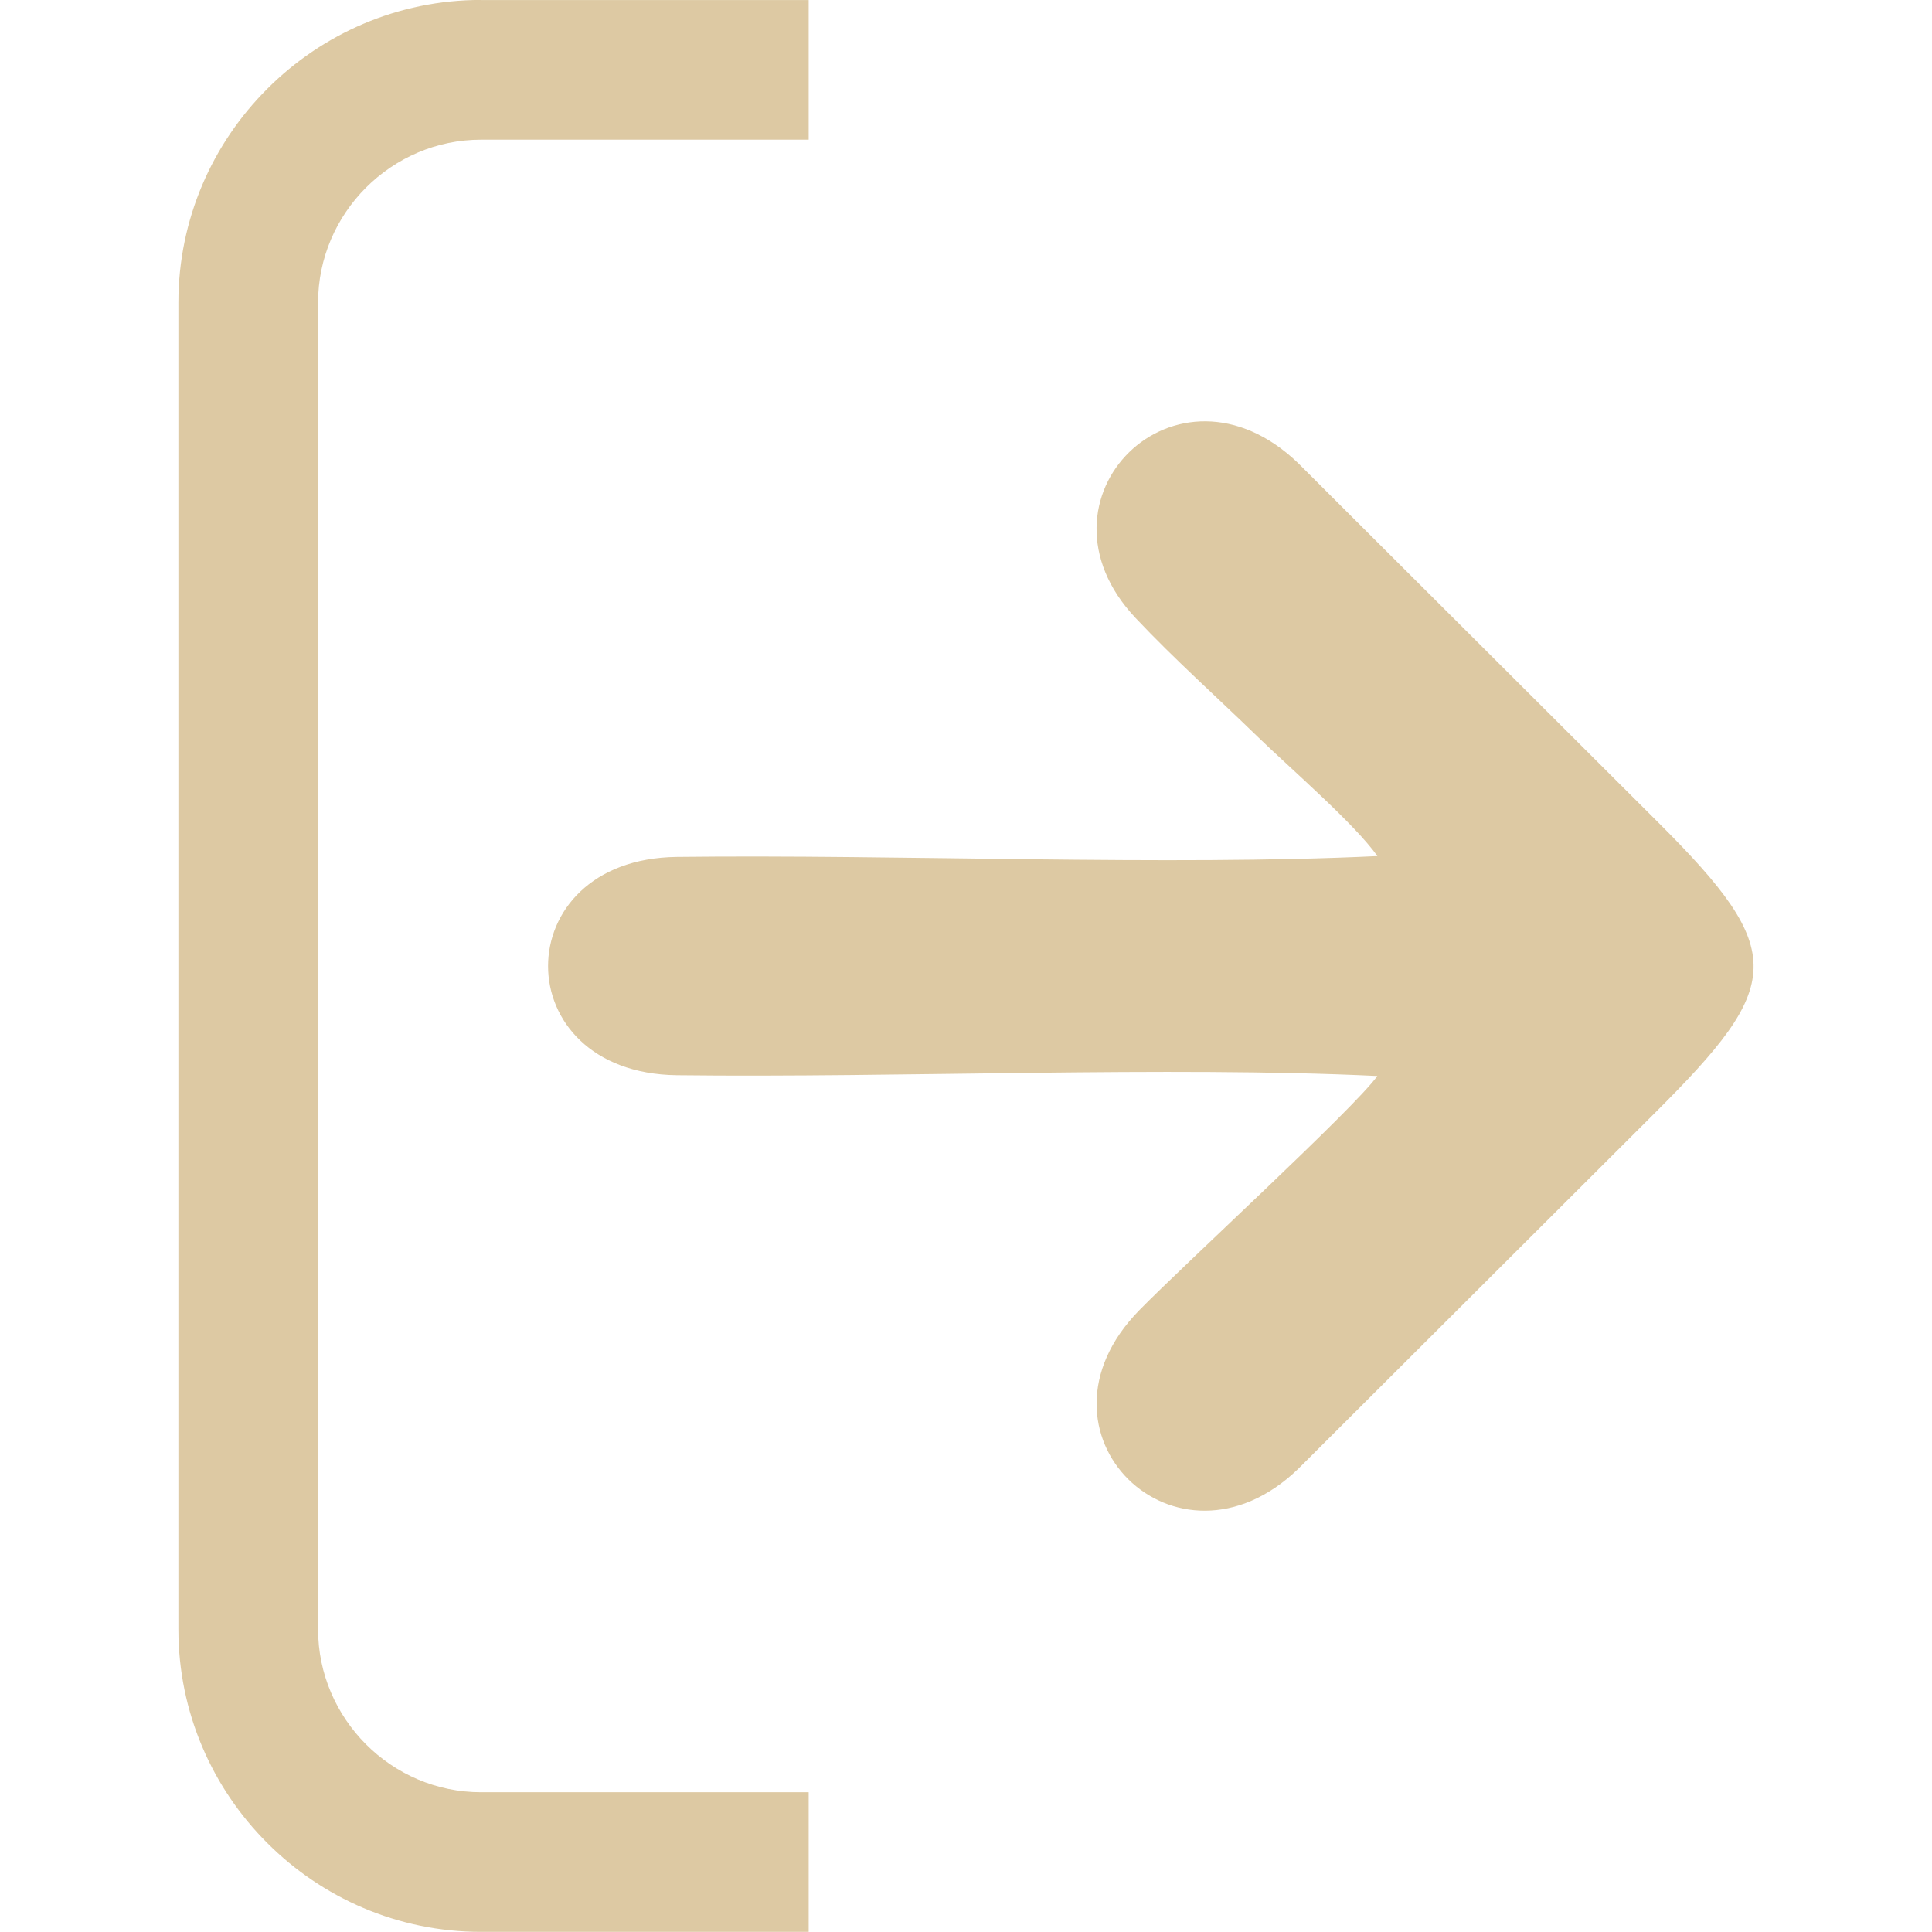 <?xml version="1.0" encoding="UTF-8"?>
<!DOCTYPE svg PUBLIC "-//W3C//DTD SVG 1.1//EN" "http://www.w3.org/Graphics/SVG/1.1/DTD/svg11.dtd">
<!-- Creator: CorelDRAW X5 -->
<svg xmlns="http://www.w3.org/2000/svg" xml:space="preserve" width="30px" height="30px" style="shape-rendering:geometricPrecision; text-rendering:geometricPrecision; image-rendering:optimizeQuality; fill-rule:evenodd; clip-rule:evenodd"
viewBox="0 0 30 30"
 xmlns:xlink="http://www.w3.org/1999/xlink">
 <defs>
  <style type="text/css">
   <![CDATA[
    .fil0 {fill:#DDC9A3;fill-rule:nonzero}
   ]]>
  </style>
 </defs>
 <g id="Capa_x0020_1">
  <path class="fil0" d="M7.469 0.001l5.088 0 0 2.168 -5.088 0c-0.694,0 -1.326,0.285 -1.786,0.744 -0.458,0.459 -0.744,1.091 -0.744,1.786l0 20.601c0,0.694 0.286,1.326 0.744,1.786 0.459,0.459 1.091,0.744 1.786,0.744l5.088 0 0 2.168 -5.088 0c-1.293,0 -2.469,-0.528 -3.319,-1.38 -0.852,-0.85 -1.38,-2.026 -1.38,-3.319l0 -20.601c0,-1.293 0.528,-2.469 1.38,-3.319 0.85,-0.852 2.026,-1.38 3.319,-1.38zm13.918 13.292c-3.249,0.156 -7.428,-0.028 -10.876,0.013 -2.666,0.032 -2.669,3.357 0,3.39 3.449,0.041 7.624,-0.144 10.876,0.012 -0.348,0.493 -3.007,2.932 -3.698,3.639 -1.852,1.894 0.58,4.282 2.47,2.461l5.541 -5.529c1.99,-1.984 2.069,-2.494 0.056,-4.501l-5.596 -5.584c-1.887,-1.819 -4.271,0.556 -2.525,2.404 0.606,0.643 1.248,1.214 1.89,1.838 0.513,0.498 1.506,1.352 1.864,1.858z"/>
 </g>
</svg>
